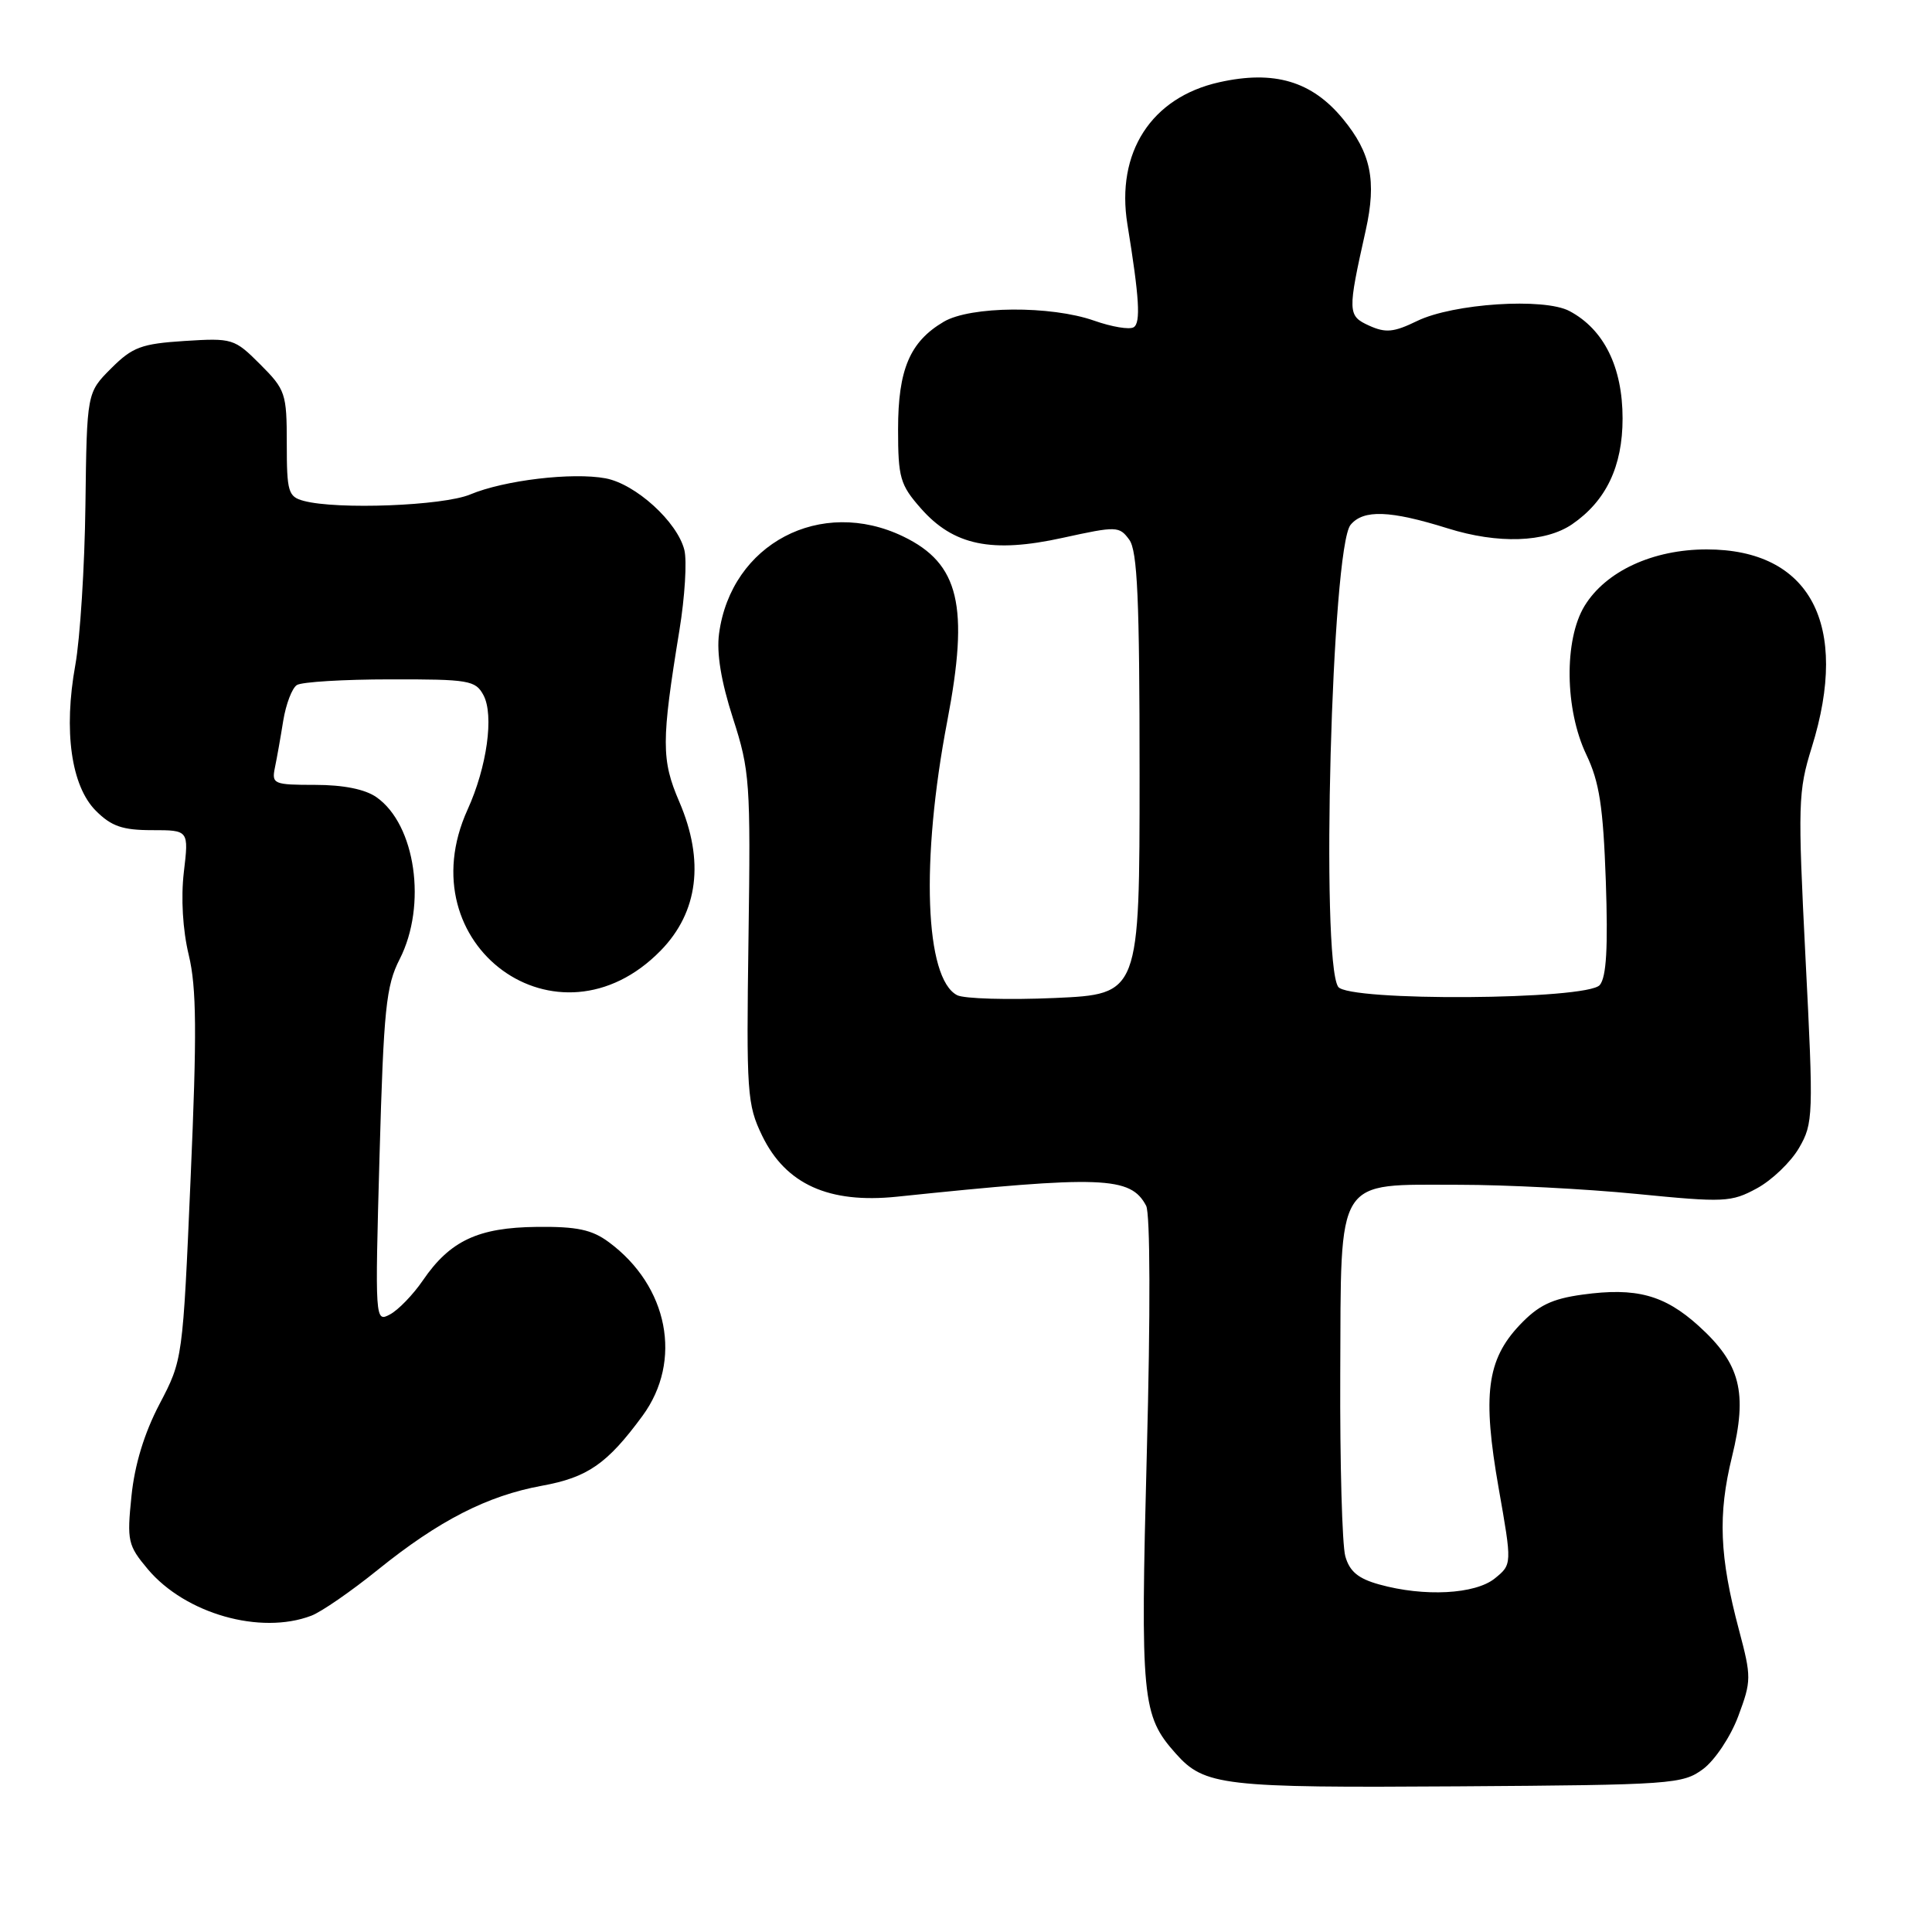 <?xml version="1.0" encoding="UTF-8" standalone="no"?>
<!DOCTYPE svg PUBLIC "-//W3C//DTD SVG 1.1//EN" "http://www.w3.org/Graphics/SVG/1.1/DTD/svg11.dtd" >
<svg xmlns="http://www.w3.org/2000/svg" xmlns:xlink="http://www.w3.org/1999/xlink" version="1.1" viewBox="0 0 256 256">
 <g >
 <path fill="currentColor"
d=" M 225.68 234.40 C 227.24 233.23 229.32 230.11 230.33 227.40 C 232.08 222.71 232.08 222.22 230.43 216.00 C 227.84 206.27 227.61 200.71 229.50 193.02 C 231.59 184.48 230.62 180.70 225.06 175.67 C 220.52 171.57 216.78 170.57 209.71 171.54 C 205.61 172.10 203.83 172.97 201.34 175.60 C 197.01 180.20 196.41 184.84 198.58 197.19 C 200.36 207.29 200.36 207.29 198.07 209.15 C 195.47 211.25 188.72 211.61 182.76 209.95 C 179.97 209.18 178.82 208.22 178.26 206.21 C 177.84 204.72 177.54 193.86 177.59 182.09 C 177.71 155.57 176.81 157.00 193.36 156.99 C 199.49 156.99 210.05 157.53 216.84 158.20 C 228.49 159.35 229.39 159.31 232.80 157.46 C 234.79 156.38 237.30 153.97 238.38 152.11 C 240.27 148.85 240.31 147.87 239.24 126.97 C 238.21 106.52 238.25 104.86 240.07 99.02 C 245.14 82.74 239.86 72.80 226.14 72.80 C 219.01 72.80 212.77 75.69 209.96 80.29 C 207.23 84.78 207.34 94.02 210.20 100.00 C 211.93 103.63 212.43 106.88 212.78 116.77 C 213.08 125.55 212.86 129.47 211.98 130.52 C 210.33 132.51 178.58 132.72 177.31 130.75 C 174.97 127.14 176.45 72.57 178.96 69.54 C 180.67 67.49 184.19 67.62 191.83 70.01 C 198.50 72.10 204.76 71.89 208.31 69.47 C 212.81 66.38 215.00 61.81 215.00 55.45 C 215.00 48.64 212.53 43.64 207.97 41.22 C 204.60 39.42 192.56 40.21 187.78 42.53 C 184.68 44.04 183.61 44.14 181.42 43.15 C 178.55 41.84 178.54 41.38 180.97 30.50 C 182.42 23.96 181.67 20.27 177.94 15.75 C 173.83 10.75 168.82 9.27 161.55 10.90 C 152.55 12.91 147.84 20.21 149.39 29.74 C 150.97 39.45 151.17 42.78 150.22 43.36 C 149.67 43.71 147.31 43.31 144.98 42.49 C 139.24 40.47 128.58 40.54 125.04 42.64 C 120.56 45.28 119.00 48.97 119.00 56.87 C 119.00 63.29 119.27 64.24 122.00 67.34 C 126.33 72.28 131.41 73.34 140.84 71.26 C 147.96 69.70 148.31 69.71 149.63 71.51 C 150.72 72.99 151.00 79.43 151.00 102.56 C 151.00 131.74 151.00 131.74 139.75 132.24 C 133.56 132.51 127.75 132.34 126.83 131.87 C 122.55 129.67 121.98 114.04 125.52 95.54 C 128.44 80.29 127.11 74.68 119.71 71.10 C 108.76 65.80 96.88 72.05 95.28 83.95 C 94.93 86.54 95.55 90.30 97.12 95.17 C 99.36 102.11 99.47 103.66 99.18 124.30 C 98.89 144.83 98.99 146.35 100.99 150.49 C 104.11 156.92 109.82 159.50 118.83 158.57 C 146.07 155.73 149.81 155.87 151.87 159.77 C 152.41 160.80 152.45 174.02 151.96 192.46 C 151.10 225.26 151.30 227.30 155.79 232.35 C 159.60 236.63 162.00 236.91 193.18 236.70 C 221.62 236.51 222.97 236.41 225.68 234.40 Z  M 41.25 214.09 C 42.56 213.60 46.53 210.86 50.07 208.00 C 58.18 201.46 64.56 198.20 71.80 196.87 C 77.87 195.77 80.47 193.96 85.14 187.60 C 90.48 180.32 88.56 170.42 80.67 164.59 C 78.43 162.93 76.44 162.51 71.13 162.57 C 63.36 162.65 59.63 164.40 56.04 169.65 C 54.74 171.55 52.77 173.59 51.67 174.17 C 49.70 175.23 49.68 175.01 50.29 153.17 C 50.84 133.65 51.15 130.63 52.96 127.09 C 56.60 119.95 55.07 109.26 49.88 105.63 C 48.38 104.58 45.50 104.00 41.76 104.00 C 36.28 104.00 35.99 103.88 36.42 101.75 C 36.68 100.51 37.18 97.70 37.53 95.50 C 37.89 93.30 38.70 91.17 39.34 90.77 C 39.98 90.36 45.55 90.02 51.71 90.02 C 62.12 90.00 63.01 90.15 64.06 92.11 C 65.48 94.76 64.53 101.63 61.95 107.29 C 53.81 125.23 73.93 139.90 87.55 125.95 C 92.52 120.86 93.37 114.06 90.01 106.24 C 87.62 100.69 87.62 98.24 90.03 83.49 C 90.75 79.08 91.04 74.31 90.68 72.87 C 89.75 69.15 84.23 64.13 80.24 63.38 C 75.83 62.56 66.82 63.63 62.30 65.52 C 58.72 67.02 44.68 67.56 40.25 66.37 C 38.19 65.82 38.00 65.18 38.00 58.78 C 38.00 52.13 37.83 51.63 34.48 48.28 C 31.06 44.86 30.80 44.78 24.45 45.18 C 18.73 45.55 17.55 45.99 14.73 48.81 C 11.51 52.03 11.51 52.03 11.32 66.90 C 11.22 75.08 10.61 84.63 9.98 88.12 C 8.40 96.84 9.43 104.15 12.70 107.43 C 14.76 109.49 16.24 110.00 20.15 110.00 C 25.02 110.00 25.02 110.00 24.36 115.56 C 23.96 118.97 24.21 123.22 25.01 126.54 C 26.05 130.86 26.10 136.86 25.26 156.06 C 24.22 180.15 24.21 180.18 21.14 186.04 C 19.12 189.89 17.84 194.08 17.42 198.24 C 16.81 204.19 16.94 204.77 19.59 207.93 C 24.56 213.83 34.50 216.66 41.25 214.09 Z "/>
</g>
</svg>